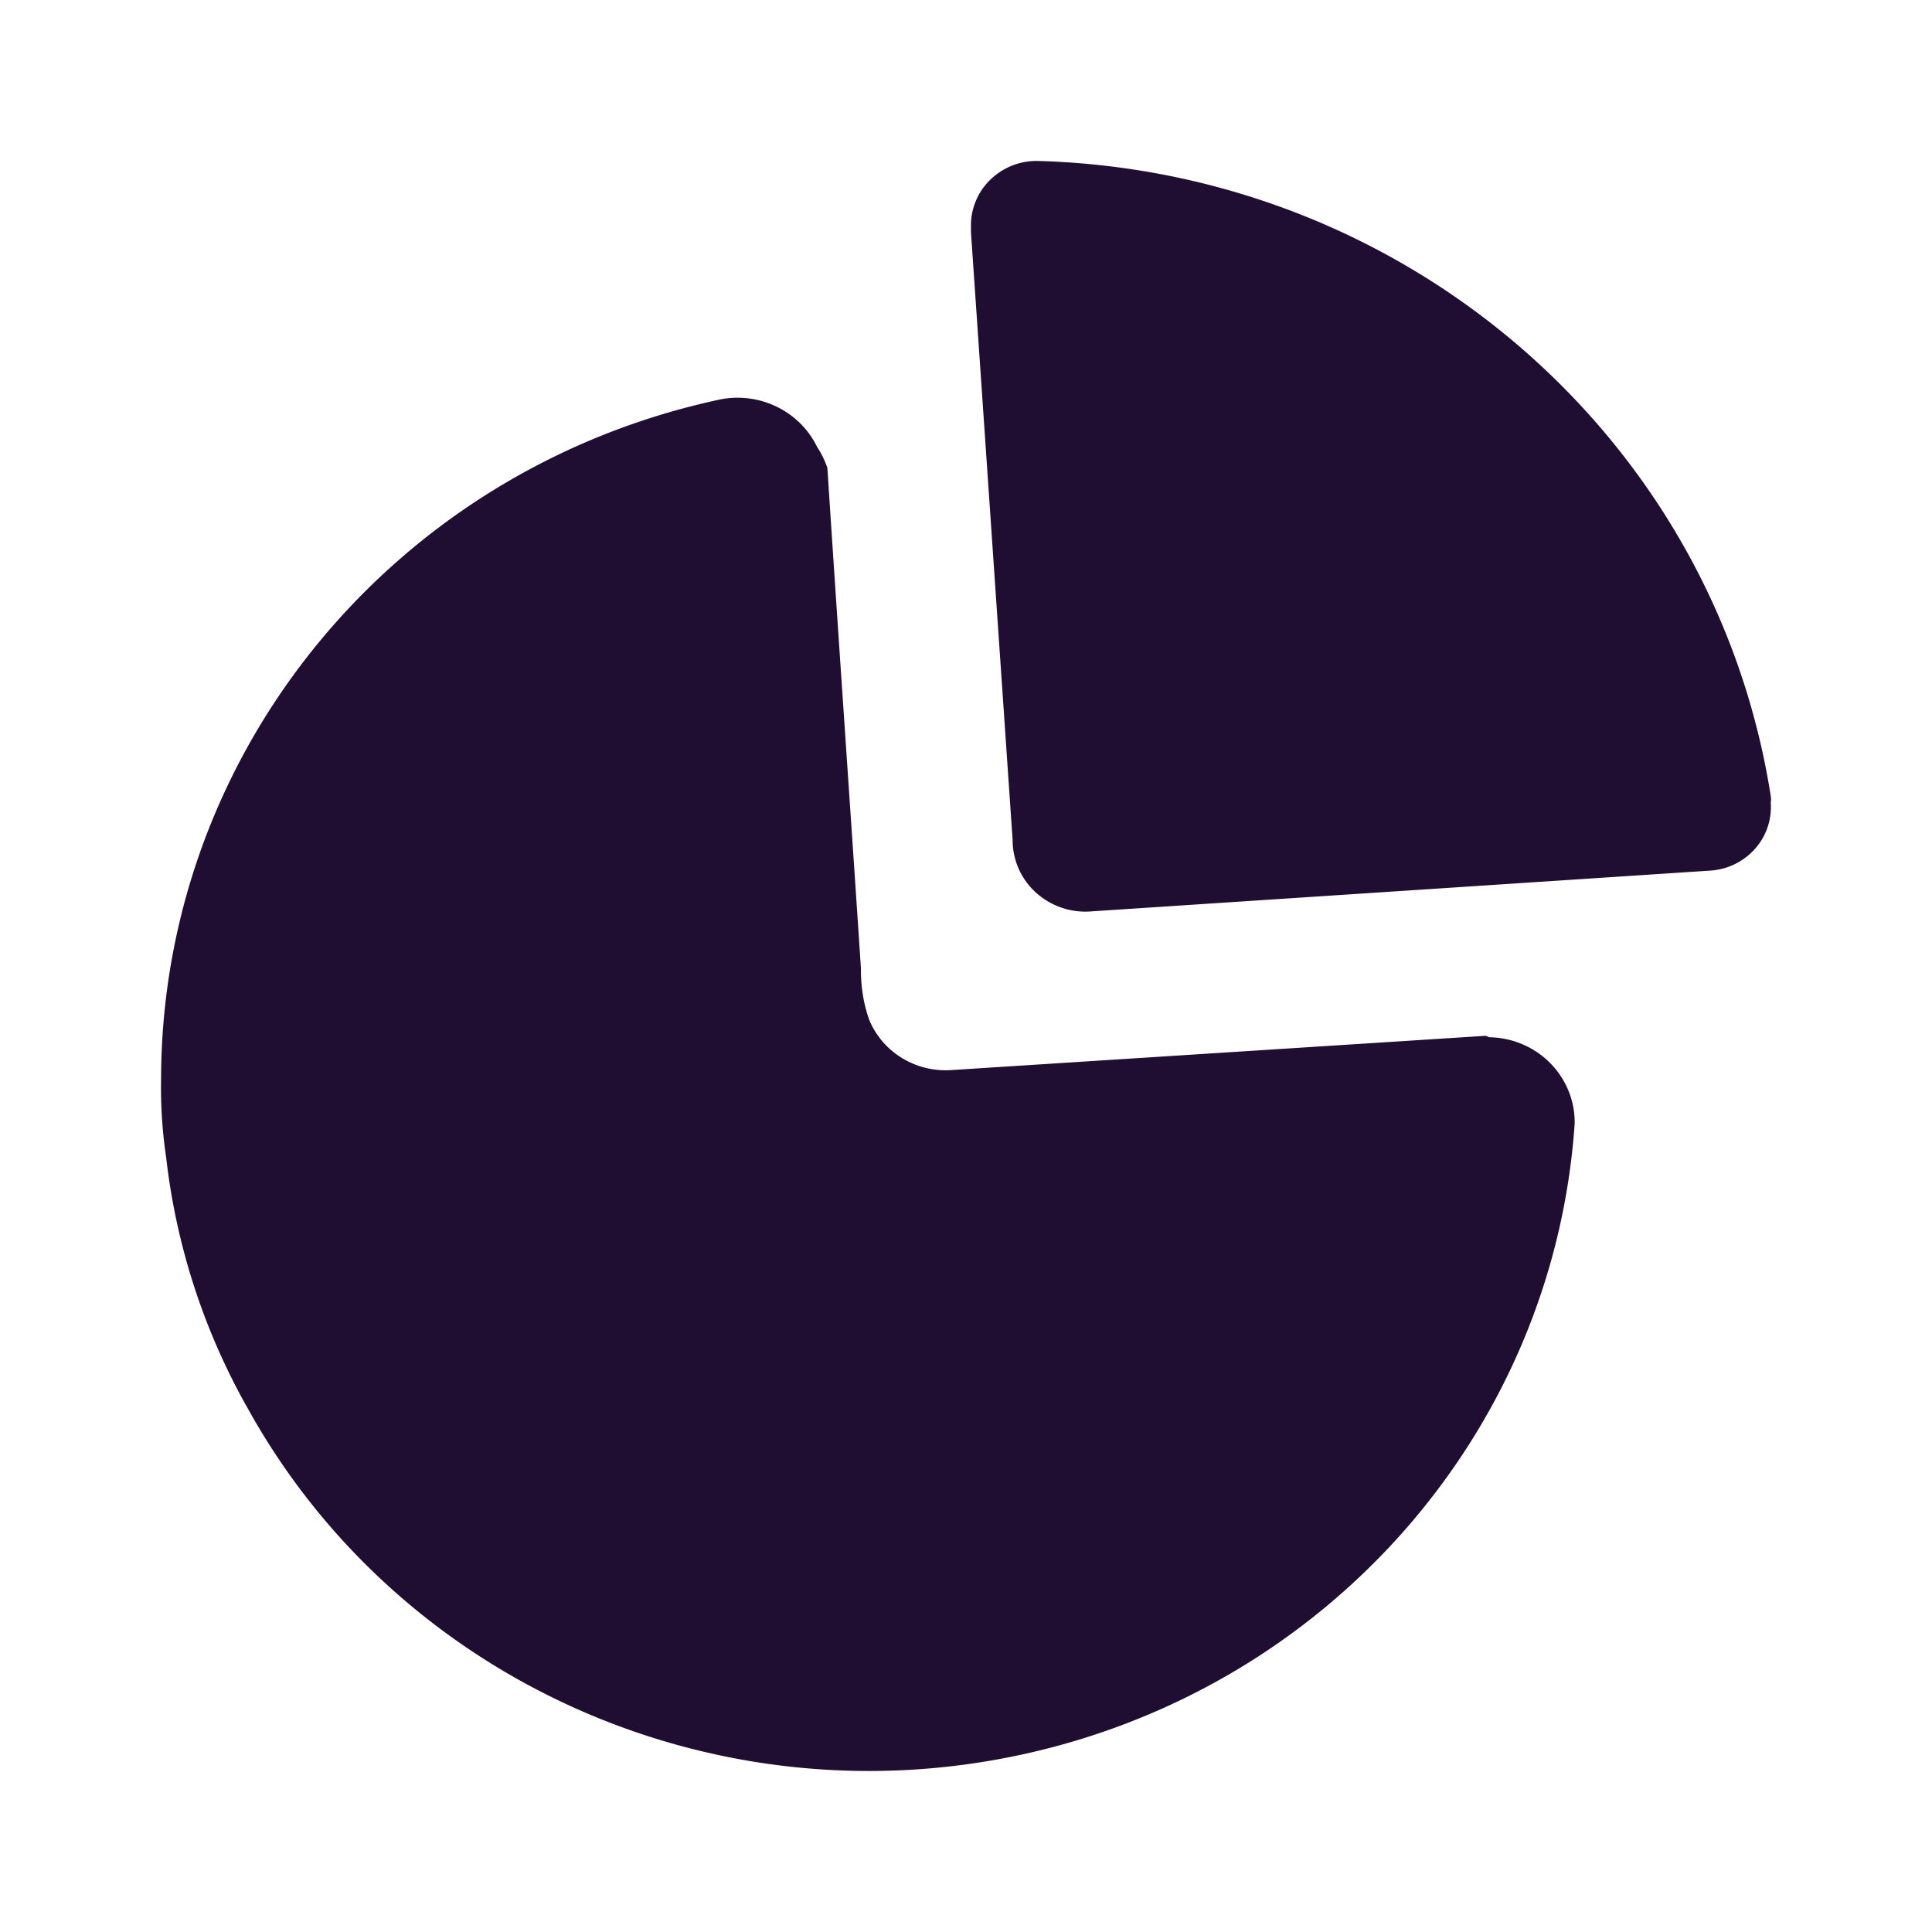 <?xml version="1.0" standalone="no"?><!DOCTYPE svg PUBLIC "-//W3C//DTD SVG 1.1//EN" "http://www.w3.org/Graphics/SVG/1.1/DTD/svg11.dtd"><svg t="1672537518792" class="icon" viewBox="0 0 1024 1024" version="1.1" xmlns="http://www.w3.org/2000/svg" p-id="20836" xmlns:xlink="http://www.w3.org/1999/xlink" width="64" height="64"><path d="M525.909 94.293a35.157 35.157 0 0 1 25.088-8.96c194.987 5.888 357.973 147.456 387.541 336.64a10.411 10.411 0 0 1 0 3.413 33.323 33.323 0 0 1-8.405 24.576 34.603 34.603 0 0 1-23.68 11.477l-327.68 21.589a39.125 39.125 0 0 1-29.568-9.813 37.547 37.547 0 0 1-12.501-28.075l-22.059-321.877v-5.291a33.835 33.835 0 0 1 11.264-23.68zM503.467 567.211l283.989-18.219 1.92 0.768c12.203 0.213 23.808 5.12 32.299 13.739 8.491 8.619 13.141 20.181 12.928 32.128-11.221 163.072-130.773 299.307-293.461 334.421-162.731 35.115-329.515-39.381-409.387-182.784a350.507 350.507 0 0 1-43.691-133.803 254.123 254.123 0 0 1-2.688-42.112C85.931 397.952 209.365 248.32 382.123 211.627c20.907-3.925 41.899 6.485 51.029 25.387 2.261 3.413 4.053 7.125 5.376 10.965 3.243 50.005 6.613 99.541 9.941 148.821 2.645 38.955 5.291 77.739 7.851 116.565-0.128 9.131 1.28 18.219 4.267 26.88 6.912 17.067 24.149 27.904 42.88 26.965z" fill="#200E32" p-id="20837"></path></svg>